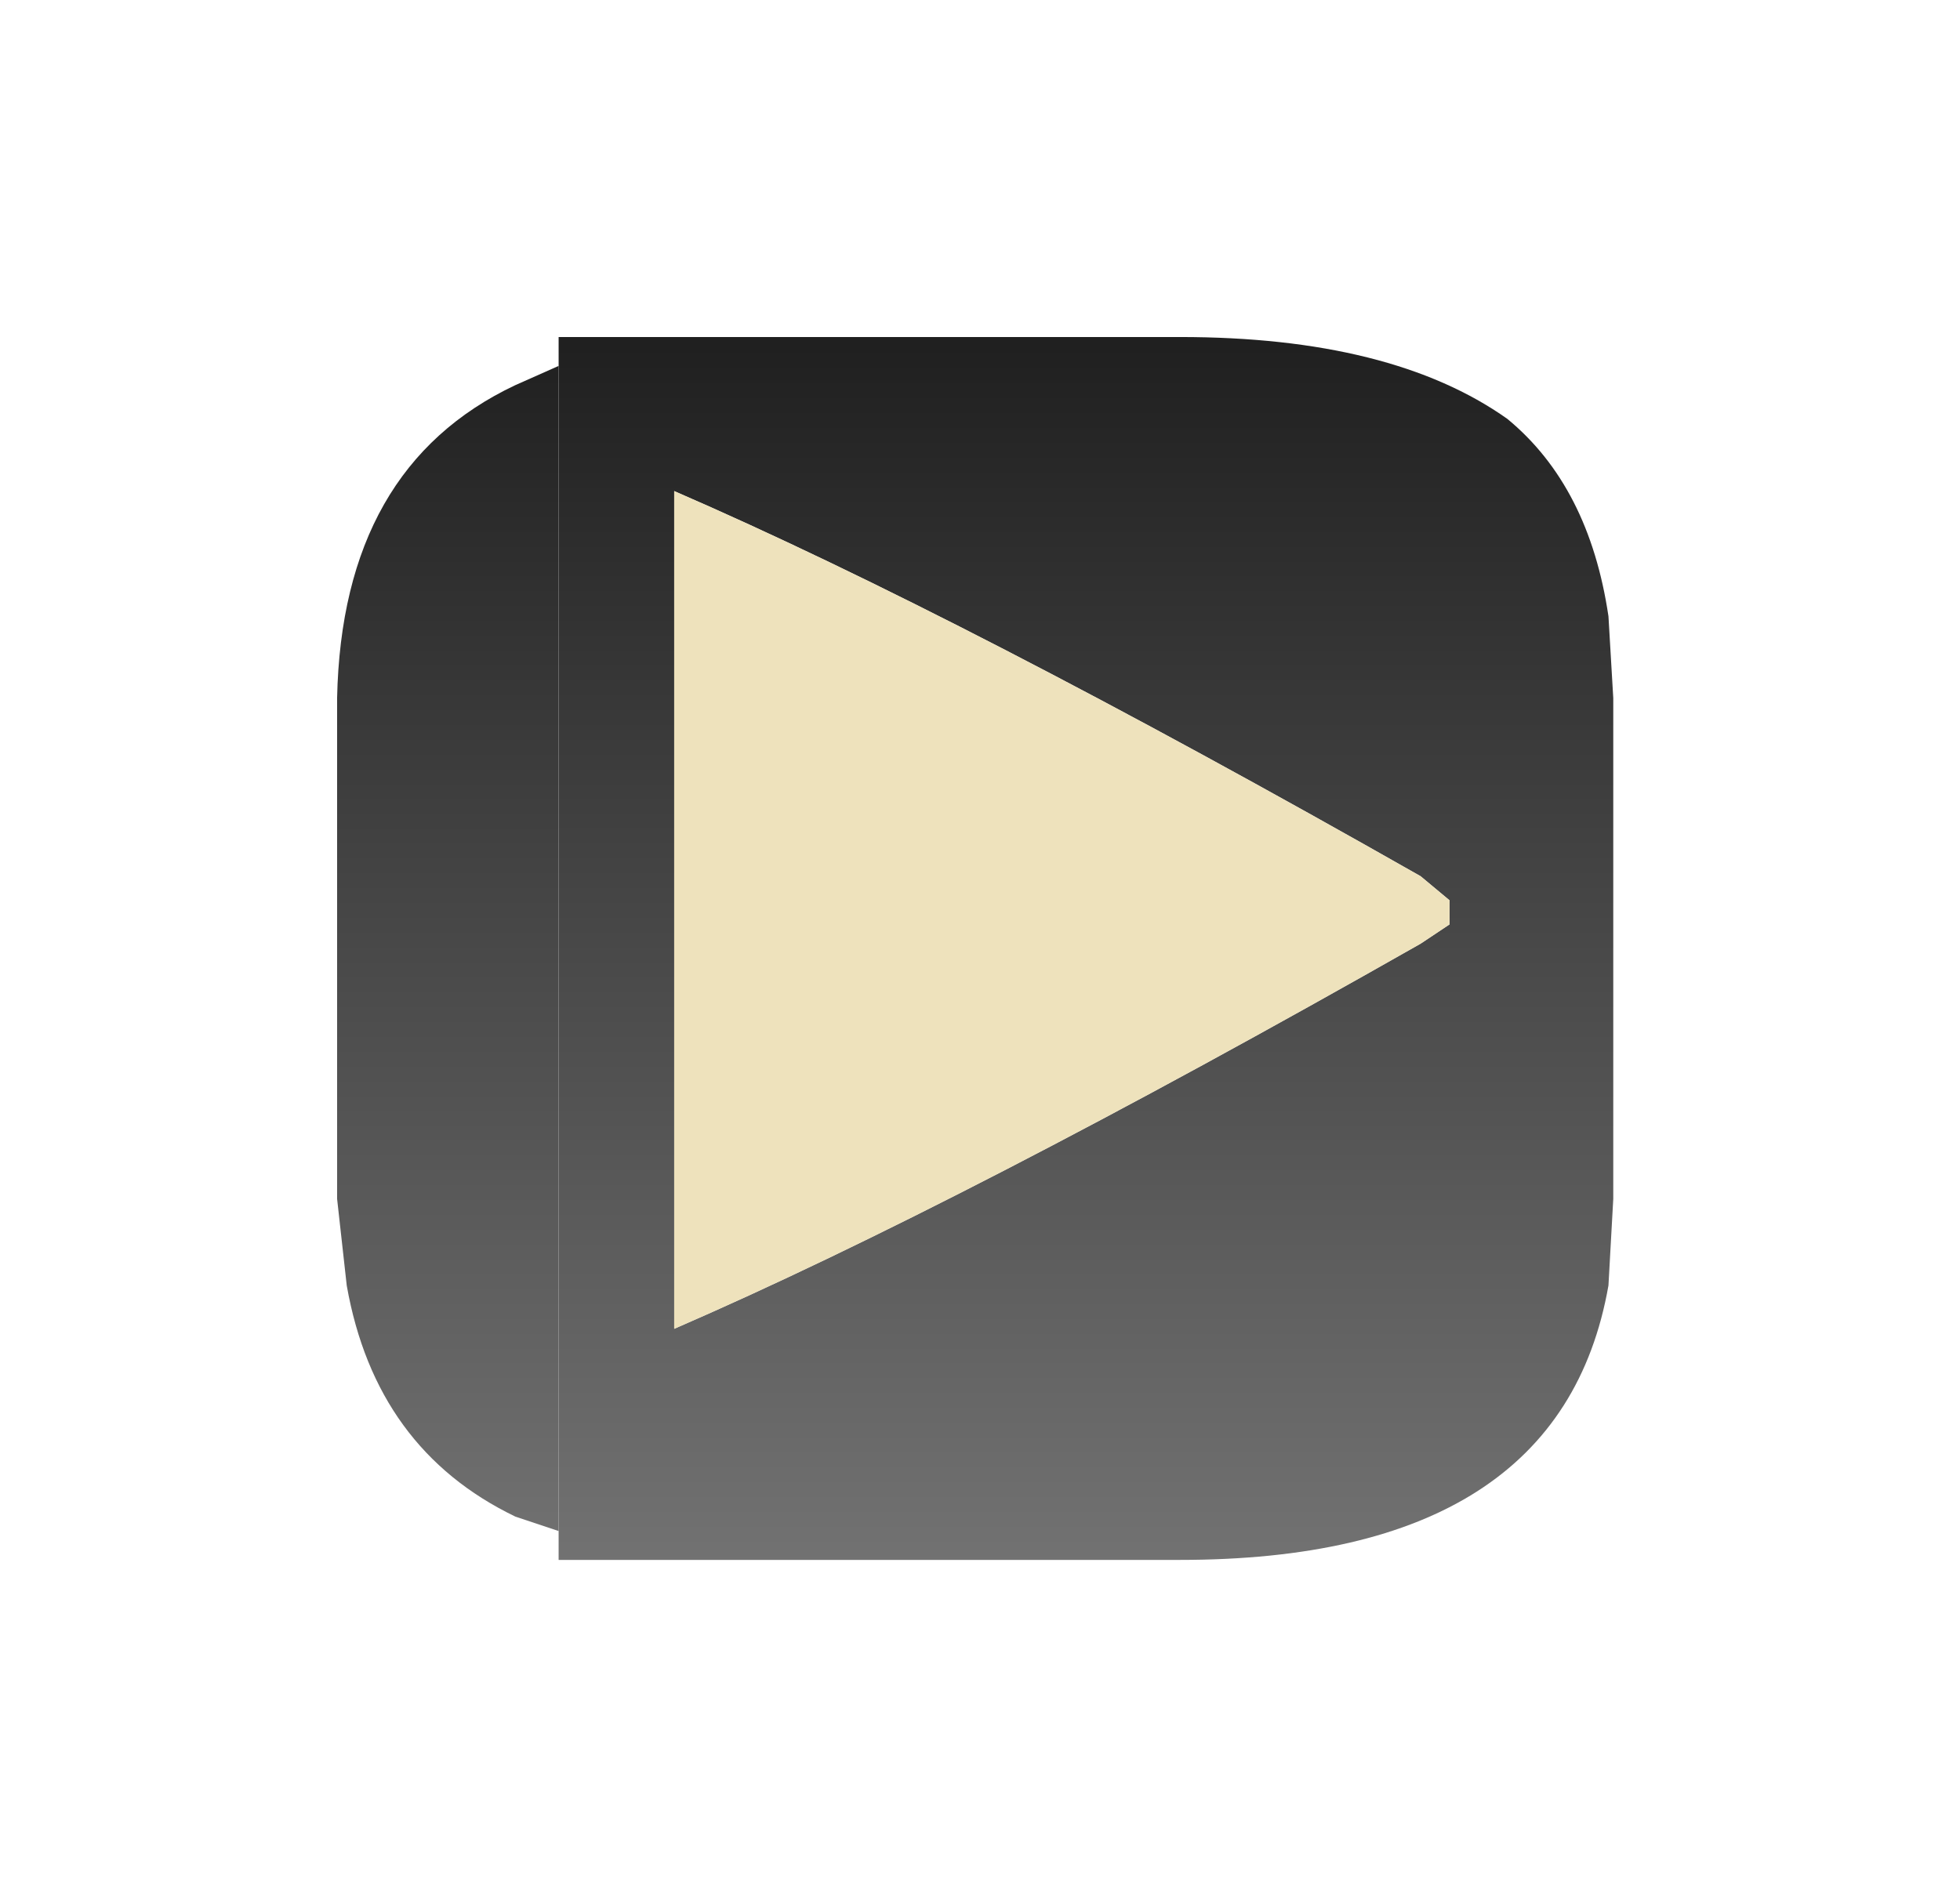 <?xml version="1.0" encoding="UTF-8" standalone="no"?>
<svg xmlns:ffdec="https://www.free-decompiler.com/flash" xmlns:xlink="http://www.w3.org/1999/xlink" ffdec:objectType="frame" height="19.5px" width="20.35px" xmlns="http://www.w3.org/2000/svg">
  <g transform="matrix(1.0, 0.0, 0.0, 1.0, 0.05, -0.9)">
    <clipPath id="clipPath0" transform="matrix(1.0, 0.0, 0.0, 1.0, 0.0, 0.0)">
      <path d="M20.3 13.35 Q20.35 20.4 12.25 20.4 L7.9 20.4 Q2.1 20.35 0.55 16.6 -0.05 15.2 -0.05 13.35 L-0.05 8.0 Q-0.1 0.95 7.9 0.9 L8.0 0.9 12.25 0.9 15.05 1.2 16.85 1.8 Q20.3 3.4 20.3 8.0 L20.3 13.35" fill="#ff0000" fill-rule="evenodd" stroke="none"/>
    </clipPath>
    <filter id="filter0">
      <feColorMatrix in="SourceGraphic" result="filterResult0" type="matrix" values="0.309 0.609 0.082 0.0 0.0 0.309 0.609 0.082 0.0 0.0 0.309 0.609 0.082 0.0 0.0 0.0 0.0 0.0 1.0 0.0"/>
    </filter>
    <use ffdec:characterId="1191" filter="url(#filter0)" height="12.7" transform="matrix(1.0, 0.0, 0.0, 1.0, 3.45, 4.4)" width="13.25" xlink:href="#sprite0"/>
  </g>
  <defs>
    <g id="sprite0" transform="matrix(1.0, 0.0, 0.0, 1.0, -3.5, -3.5)">
      <use ffdec:characterId="1190" height="12.7" transform="matrix(1.0, 0.0, 0.0, 1.0, 3.5, 3.5)" width="13.25" xlink:href="#shape1"/>
    </g>
    <g id="shape1" transform="matrix(1.0, 0.0, 0.0, 1.0, -3.5, -3.5)">
      <path d="M5.8 3.8 L5.8 3.5 12.25 3.5 Q14.45 3.5 15.65 4.35 16.5 5.05 16.7 6.4 L16.75 7.25 16.75 12.45 16.7 13.35 Q16.2 16.2 12.25 16.2 L5.8 16.2 5.8 15.9 5.8 3.8 M15.05 9.6 L15.05 9.35 14.75 9.1 Q10.0 6.4 7.0 5.1 L7.0 13.8 Q10.0 12.5 14.75 9.8 L15.05 9.6" fill="url(#gradient0)" fill-rule="evenodd" stroke="none"/>
      <path d="M5.8 3.8 L5.8 15.9 5.35 15.75 Q3.9 15.05 3.6 13.35 L3.5 12.45 3.5 7.25 Q3.55 4.85 5.35 4.0 L5.8 3.8" fill="url(#gradient1)" fill-rule="evenodd" stroke="none"/>
      <path d="M15.05 9.6 L14.75 9.8 Q10.0 12.5 7.0 13.8 L7.0 5.1 Q10.0 6.4 14.75 9.1 L15.05 9.35 15.05 9.6" fill="#eee2bc" fill-rule="evenodd" stroke="none"/>
    </g>
    <linearGradient gradientTransform="matrix(0.0, 0.008, -0.008, 0.0, 39.1, 10.15)" gradientUnits="userSpaceOnUse" id="gradient0" spreadMethod="pad" x1="-819.2" x2="819.2">
      <stop offset="0.0" stop-color="#202020"/>
      <stop offset="1.0" stop-color="#757575"/>
    </linearGradient>
    <linearGradient gradientTransform="matrix(0.0, 0.008, -0.008, 0.0, 81.35, 10.15)" gradientUnits="userSpaceOnUse" id="gradient1" spreadMethod="pad" x1="-819.2" x2="819.2">
      <stop offset="0.0" stop-color="#202020"/>
      <stop offset="1.0" stop-color="#757575"/>
    </linearGradient>
  </defs>
</svg>
